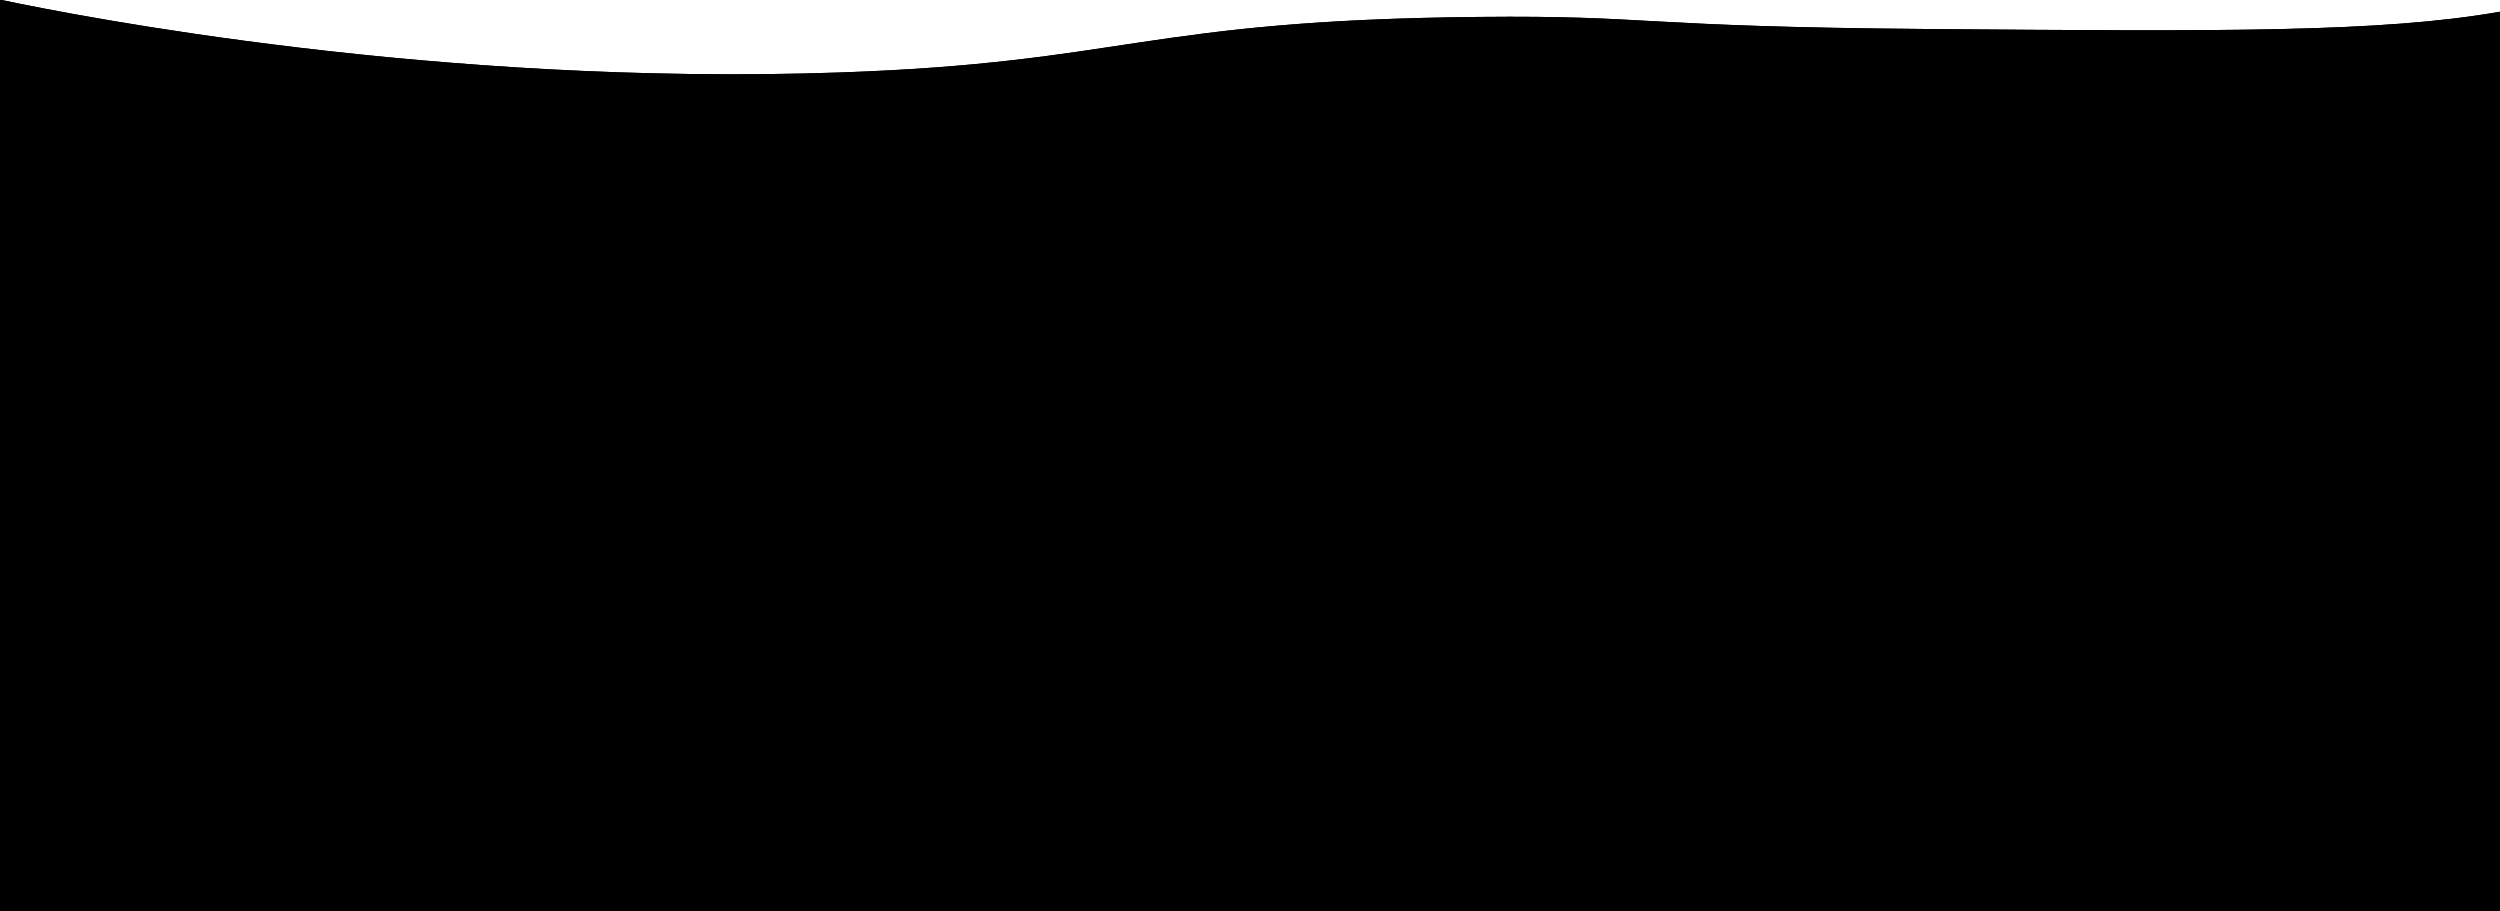 <?xml version="1.0" encoding="utf-8"?>
<!-- Generator: Adobe Illustrator 24.3.0, SVG Export Plug-In . SVG Version: 6.00 Build 0)  -->
<svg version="1.1" id="Lager_1" xmlns="http://www.w3.org/2000/svg" xmlns:xlink="http://www.w3.org/1999/xlink" x="0px" y="0px"
	 viewBox="0 0 1920 700" style="enable-background:new 0 0 1920 700;" xml:space="preserve">
<path d="M1920,9v691H0V0h1.2C62.1,12.8,335.4,66.2,644,55.7c221.1-7.5,234-40.2,492-42.7c133.4-1.3,119.2,7.5,345.3,9.3
	C1704.8,24.1,1828.7,25.1,1920,9z"/>
<path d="M1481.3,22.3c-226.1-1.8-211.9-10.6-345.3-9.3c-258,2.5-270.9,35.1-492,42.7C335.4,66.2,62.1,12.8,1.2,0H0v602.6V700v488.8
	v113.8v586.2h1920v-586.2v-104.8V700v-88.5V9C1828.7,25.1,1704.8,24.1,1481.3,22.3z"/>
</svg>
